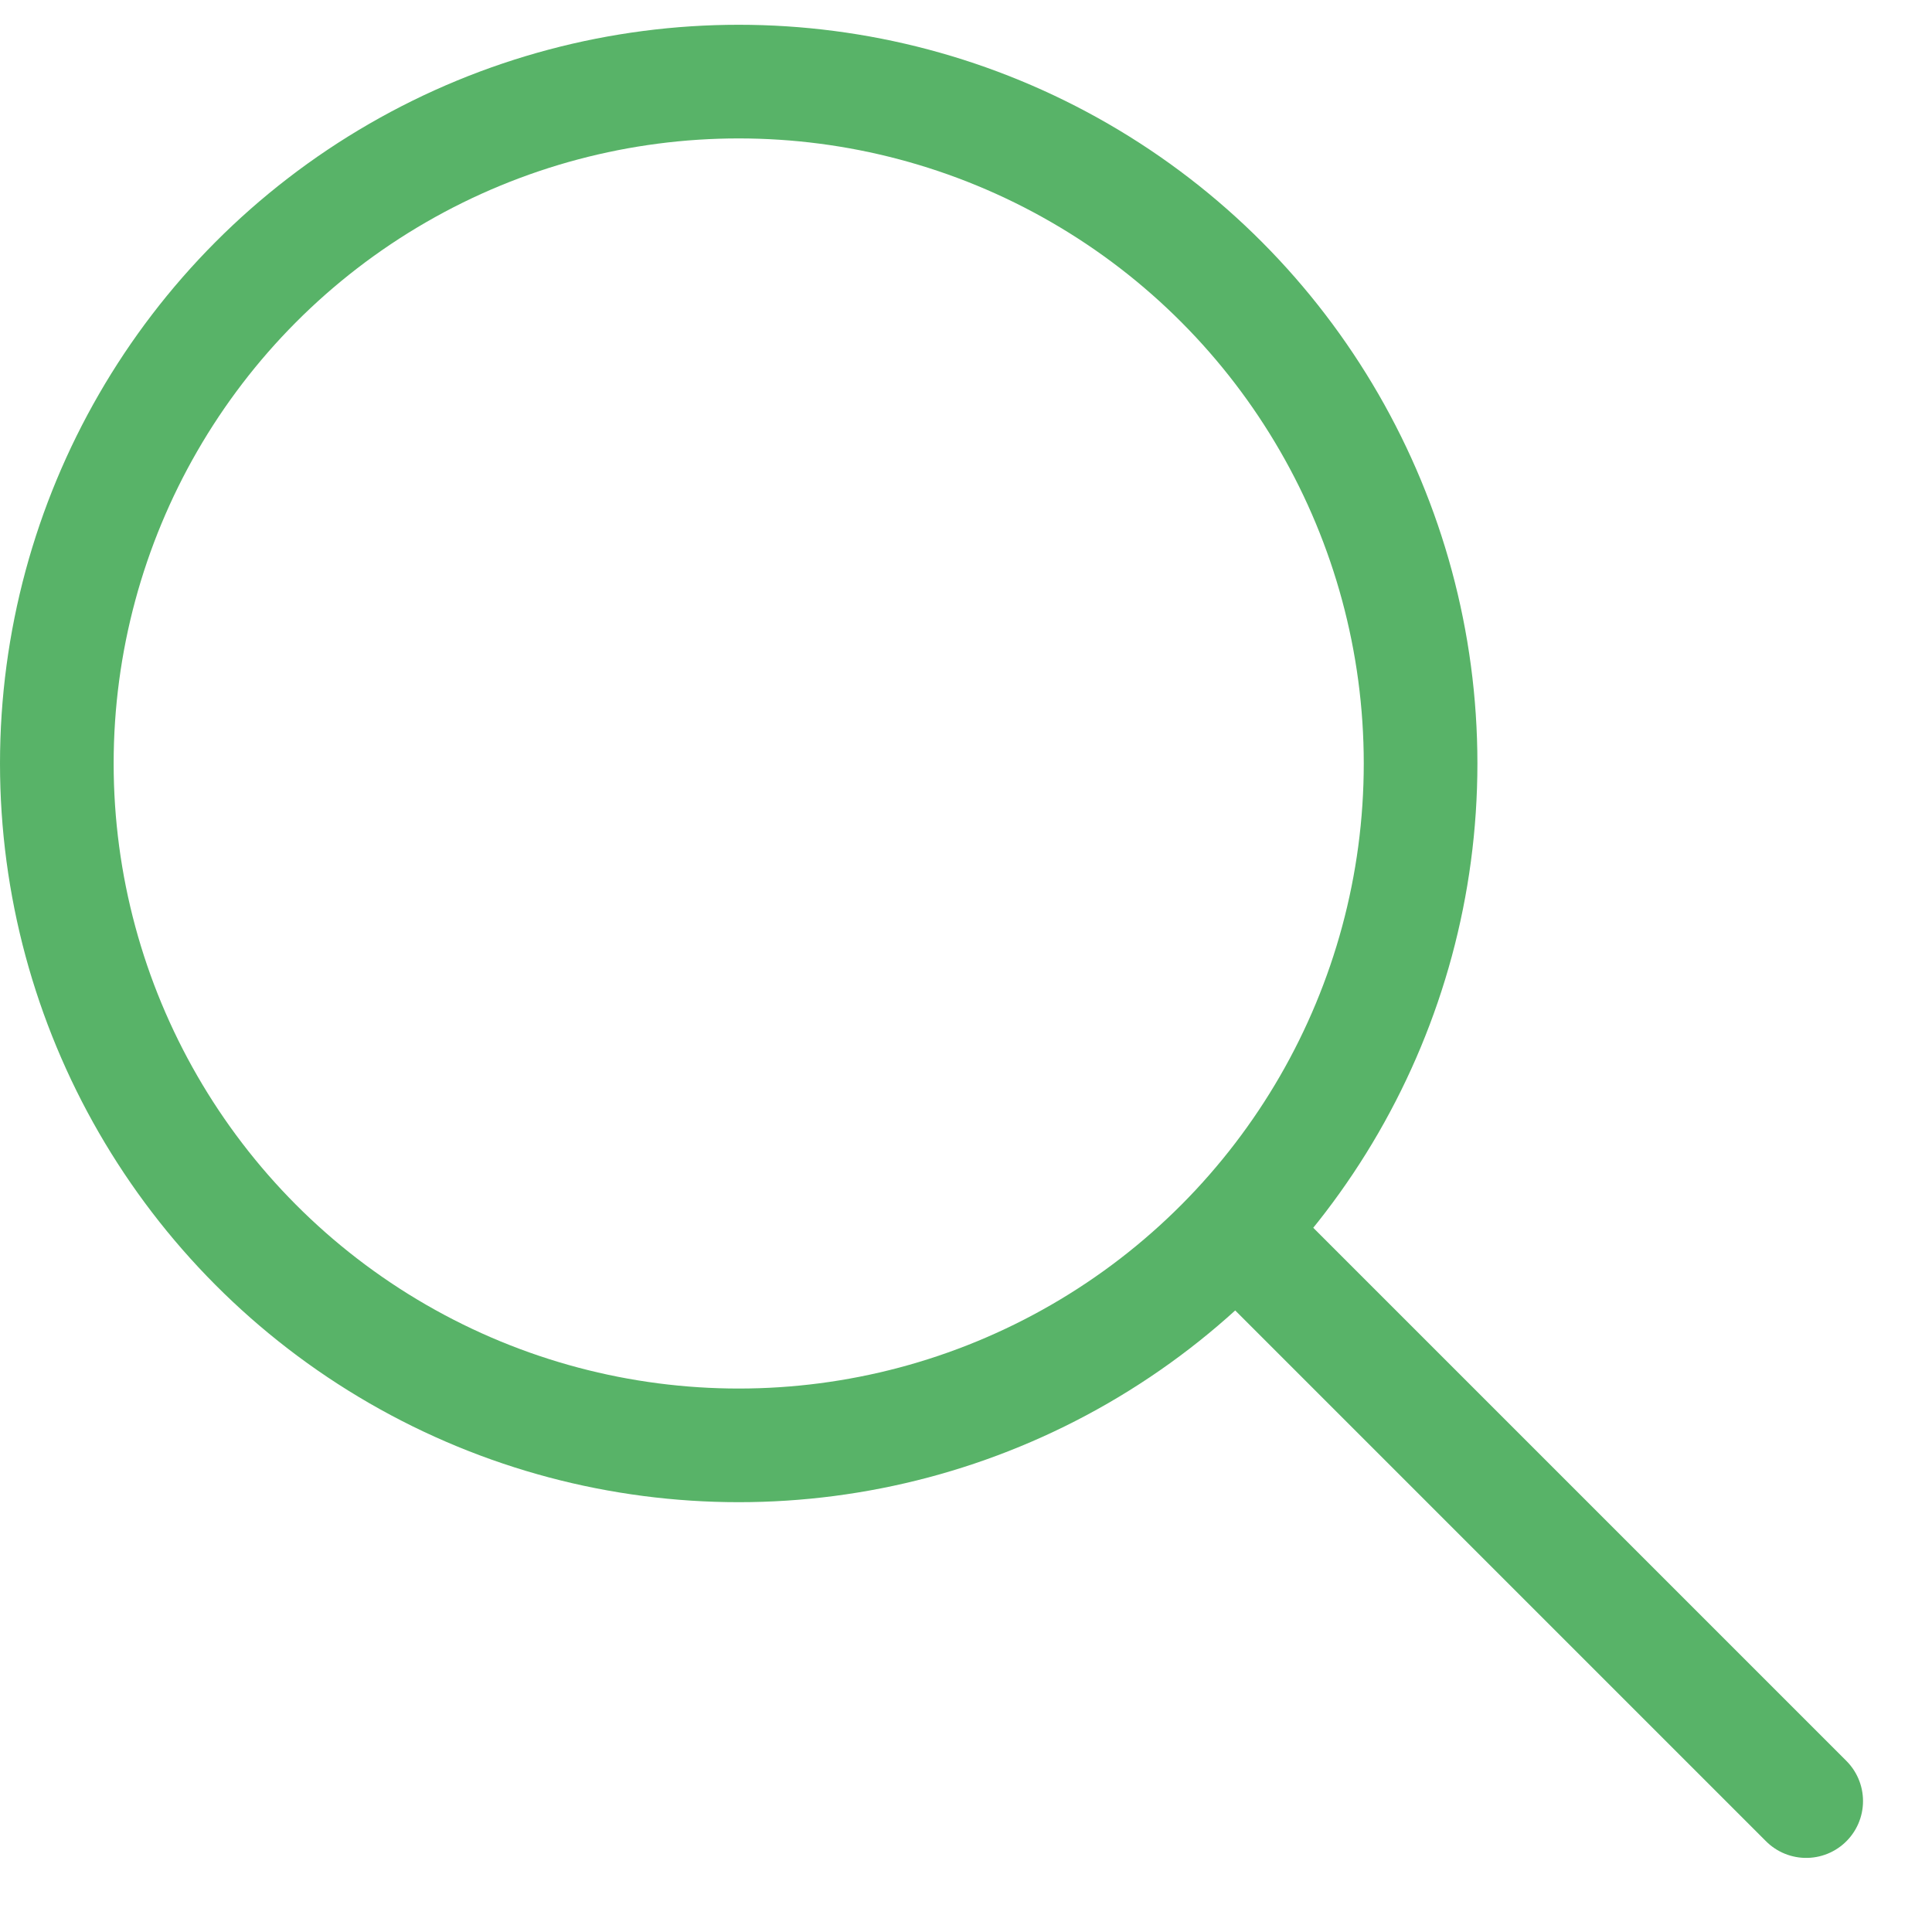 <svg xmlns="http://www.w3.org/2000/svg" width="17" height="17" viewBox="0 0 17 17">
    <g fill="none" fill-rule="evenodd">
        <g stroke="#58B368">
            <g>
                <g transform="translate(-503 -27) translate(329 15) translate(174 12)">
                    <path stroke-linecap="round" d="M11.045 11L15.893 15.848"/>
                    <circle cx="6.5" cy="6.718" r="6"/>
                </g>
            </g>
        </g>
    </g>
</svg>

